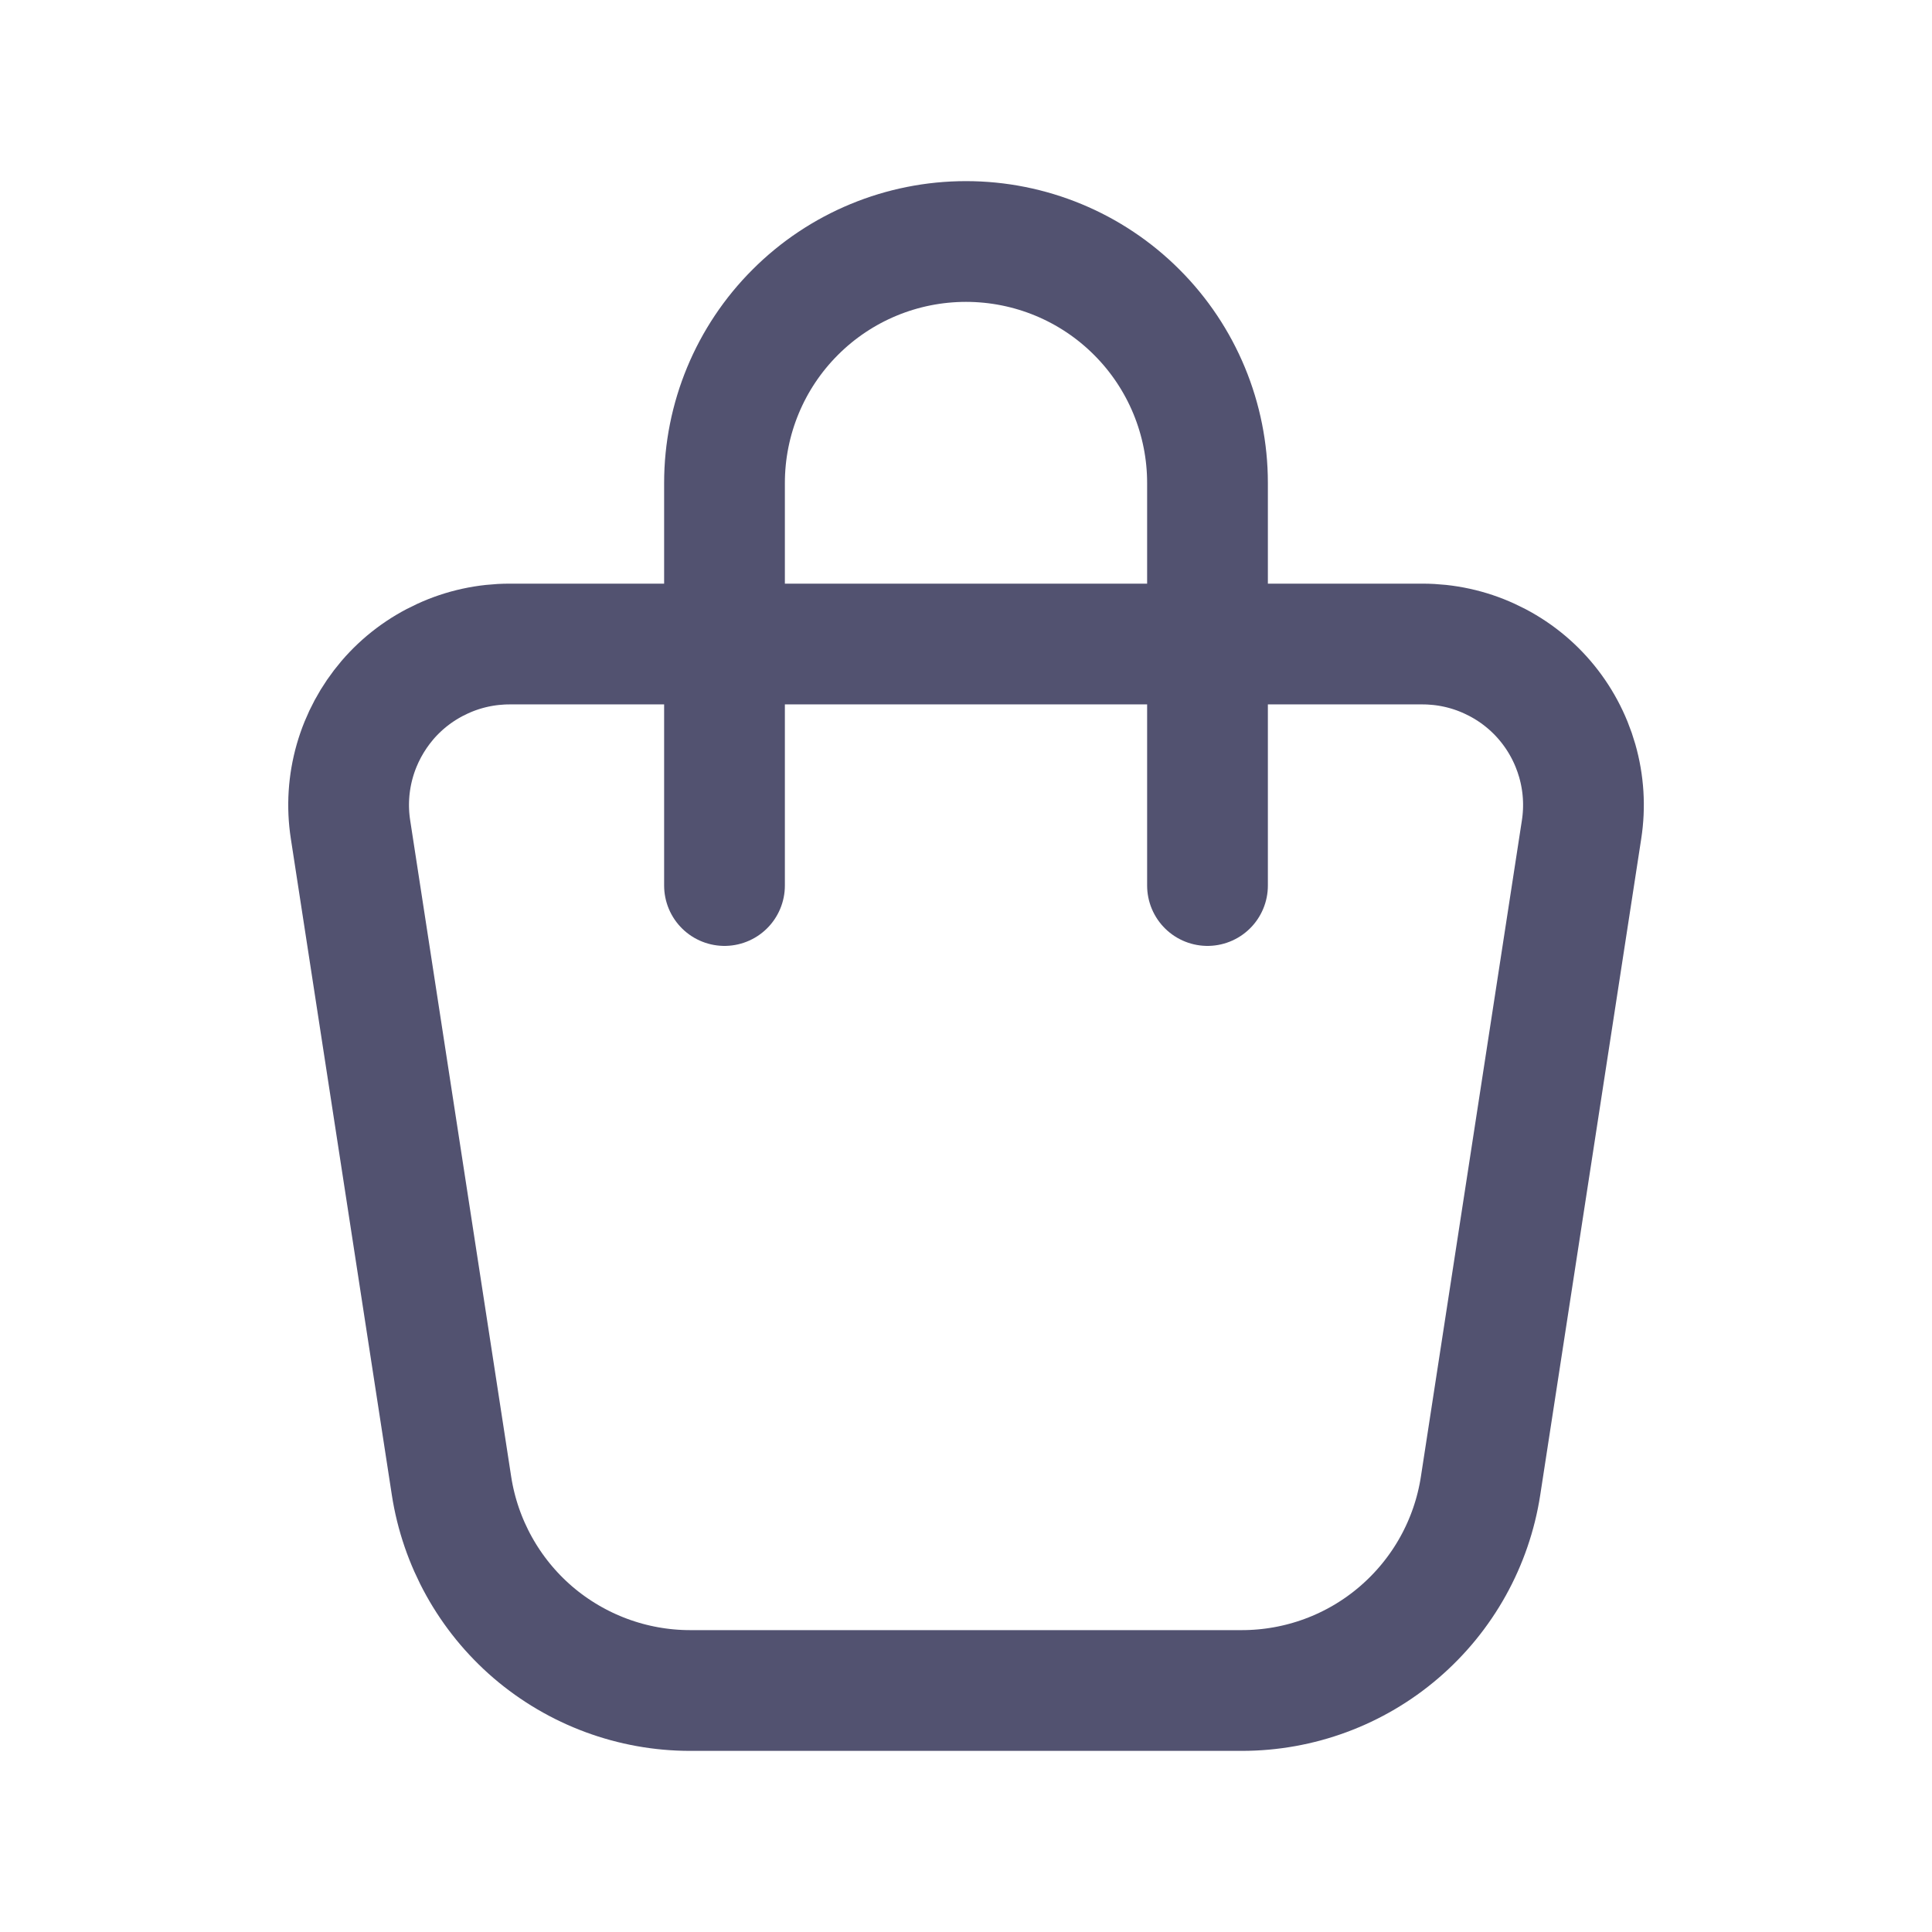 <svg width="26" height="26" viewBox="0 0 26 26" fill="none" xmlns="http://www.w3.org/2000/svg">
<g clip-path="url(#clip0_29_323)">
<path d="M6.859 8.667H19.142C19.455 8.667 19.764 8.734 20.047 8.865C20.331 8.995 20.584 9.185 20.787 9.422C20.991 9.66 21.14 9.938 21.226 10.238C21.312 10.539 21.332 10.854 21.284 11.163L19.925 19.994C19.807 20.762 19.418 21.461 18.828 21.967C18.239 22.473 17.488 22.75 16.712 22.75H9.288C8.512 22.75 7.762 22.472 7.172 21.967C6.583 21.461 6.194 20.761 6.076 19.994L4.717 11.163C4.669 10.854 4.689 10.539 4.775 10.238C4.861 9.938 5.011 9.66 5.214 9.422C5.417 9.185 5.67 8.995 5.954 8.865C6.237 8.734 6.546 8.667 6.859 8.667Z" stroke="#525270" stroke-width="1.625" stroke-linecap="round" stroke-linejoin="round"/>
<path d="M9.75 11.917V6.5C9.75 5.638 10.092 4.811 10.702 4.202C11.311 3.592 12.138 3.25 13 3.25C13.862 3.25 14.689 3.592 15.298 4.202C15.908 4.811 16.25 5.638 16.25 6.5V11.917" stroke="#525270" stroke-width="1.625" stroke-linecap="round" stroke-linejoin="round"/>
</g>
<defs>
<clipPath id="clip0_29_323">
<rect width="26" height="26" fill="white"/>
</clipPath>
</defs>
</svg>

